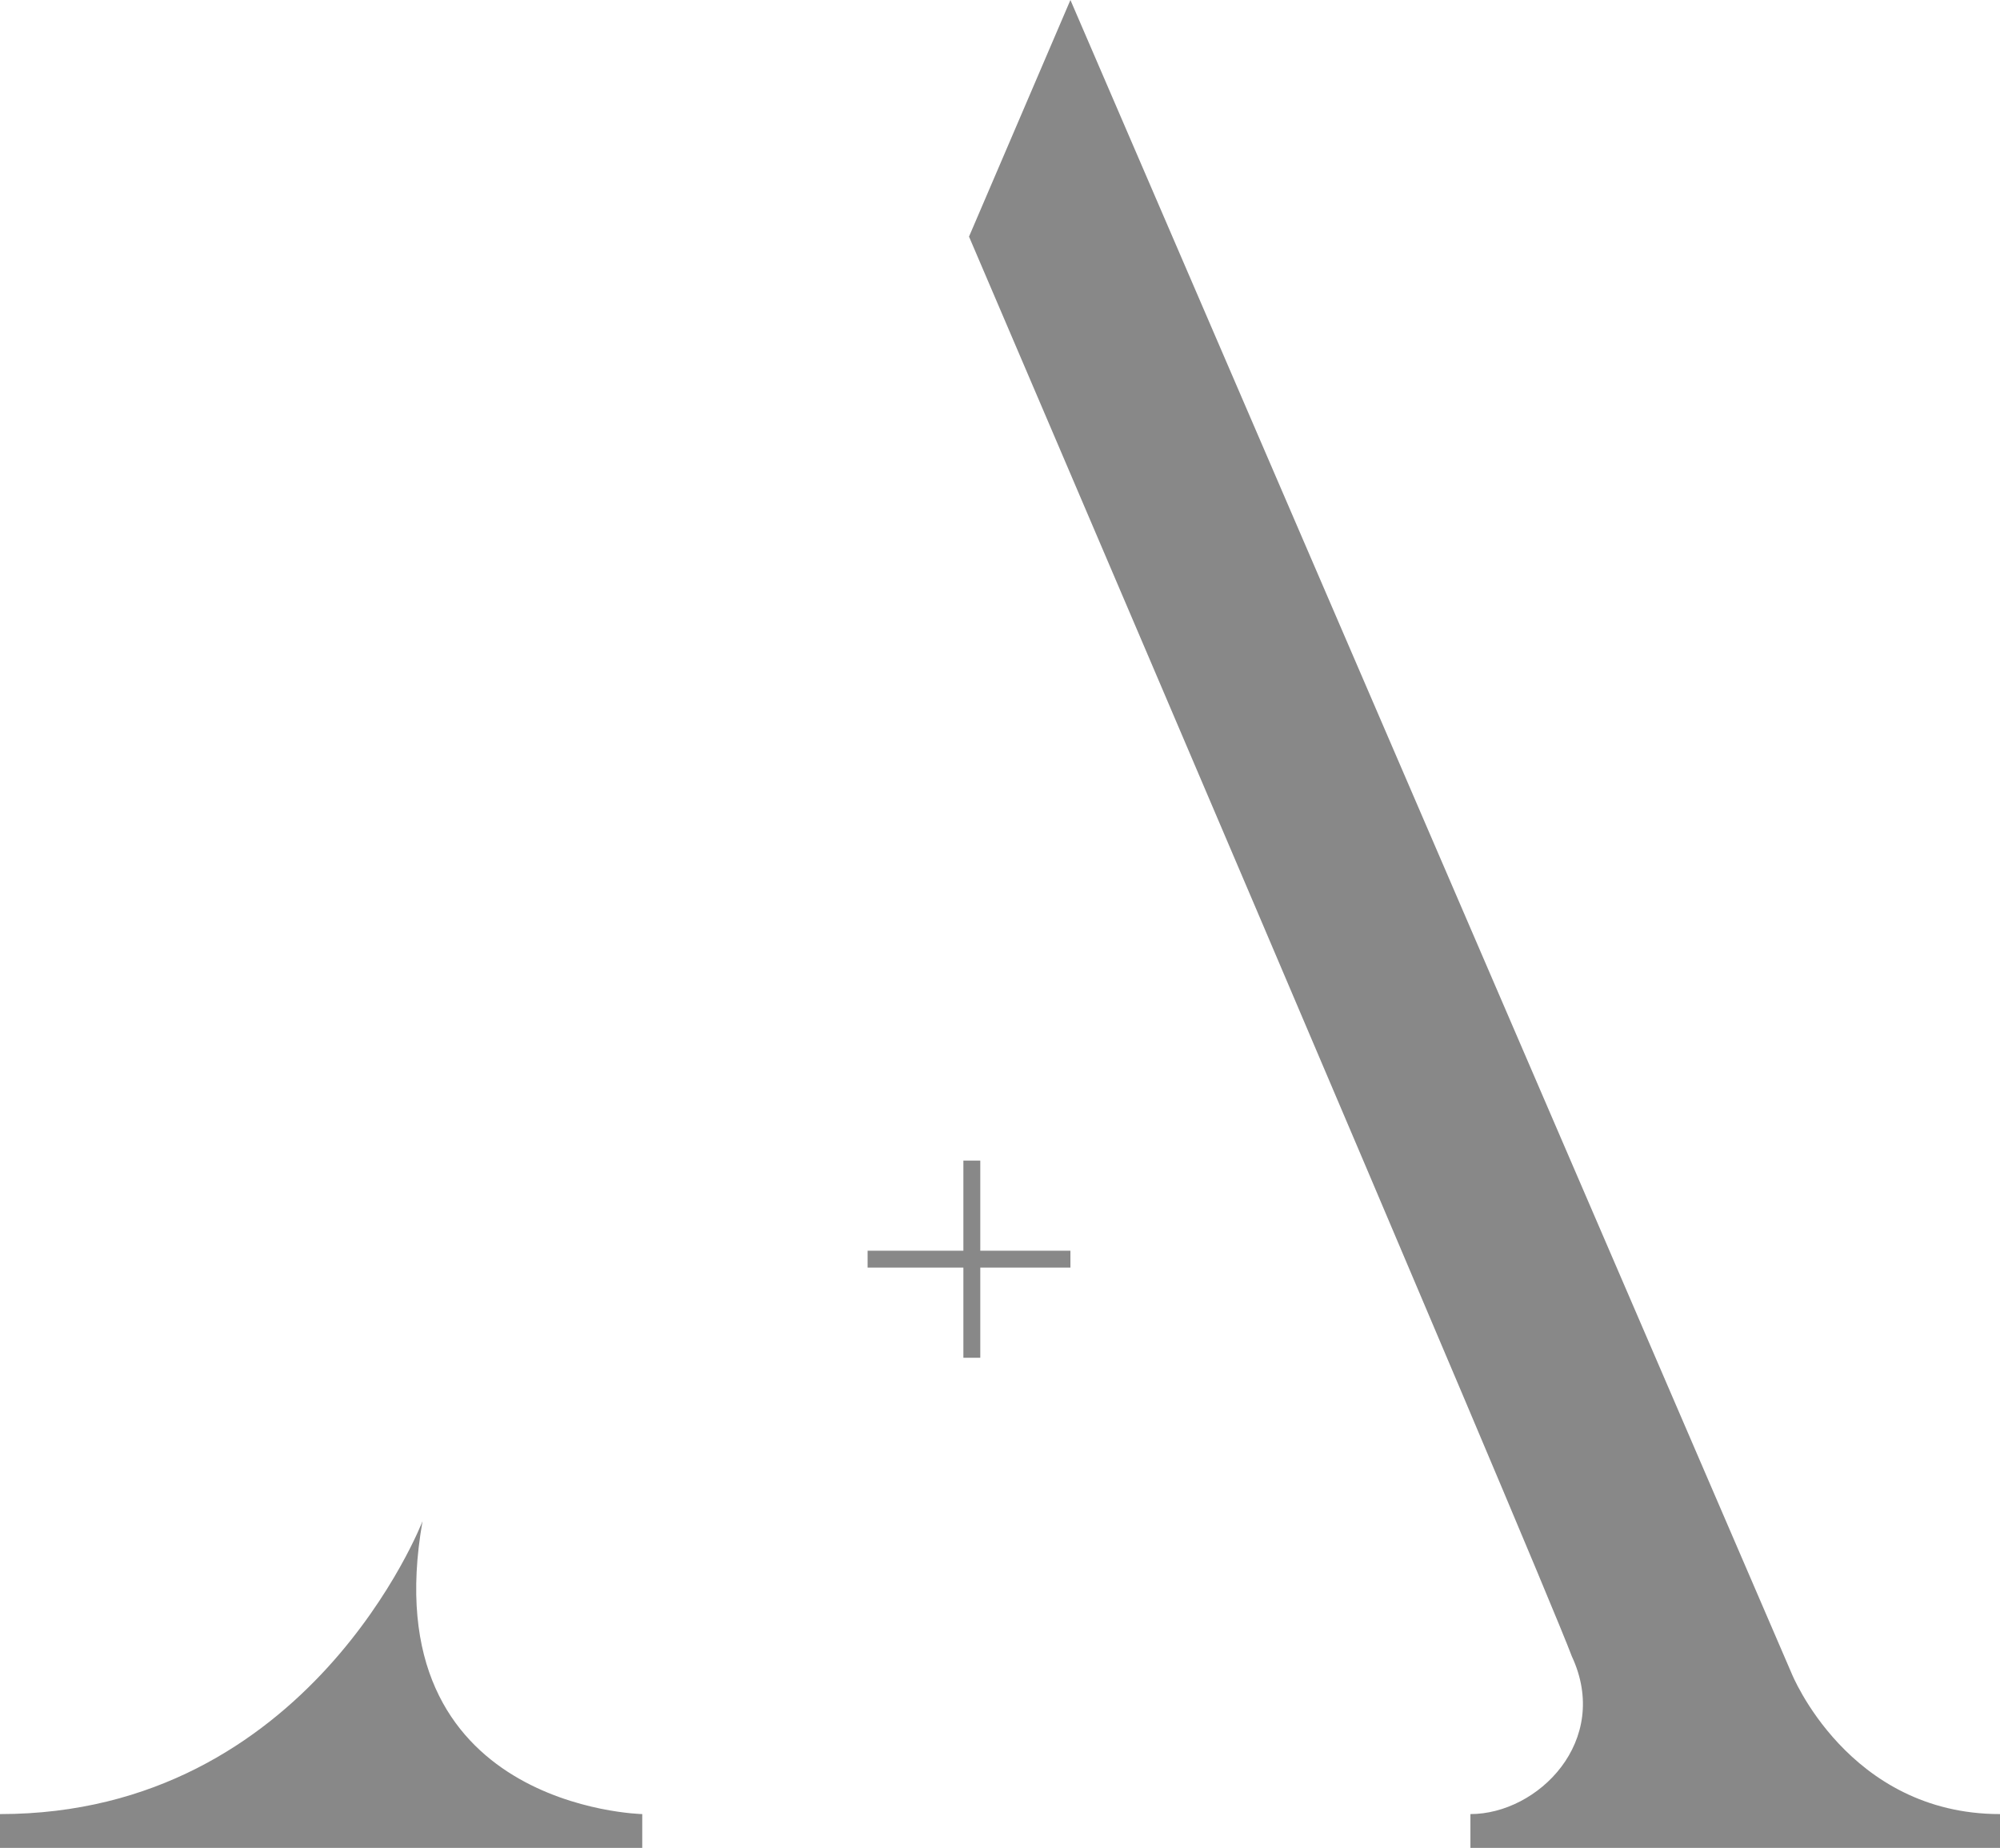 <?xml version="1.0" encoding="utf-8"?>
<!-- Generator: Adobe Illustrator 27.2.0, SVG Export Plug-In . SVG Version: 6.00 Build 0)  -->
<svg version="1.1" id="Layer_1" xmlns="http://www.w3.org/2000/svg" xmlns:xlink="http://www.w3.org/1999/xlink" x="0px" y="0px"
	 viewBox="0 0 35.5 32.8" style="enable-background:new 0 0 35.5 32.8;" xml:space="preserve">
<style type="text/css">
	.st0{fill:#888888;}
</style>
<path class="st0" d="M35.5,32.2v0.6h-9.4v-0.6c1.2,0,2.5-1.3,1.8-2.8C27.3,27.8,17.2,4.2,17.2,4.2L19,0l12.8,29.7
	C31.8,29.7,32.8,32.2,35.5,32.2 M11.4,32.2c0,0-4.8-0.1-3.9-5.2c0,0-2,5.2-7.5,5.2v0.6h11.4V32.2 M17.4,20.6h-0.3v1.6h-1.7v0.3h1.7
	v1.6h0.3v-1.6H19v-0.3h-1.6V20.6z"/>
</svg>
